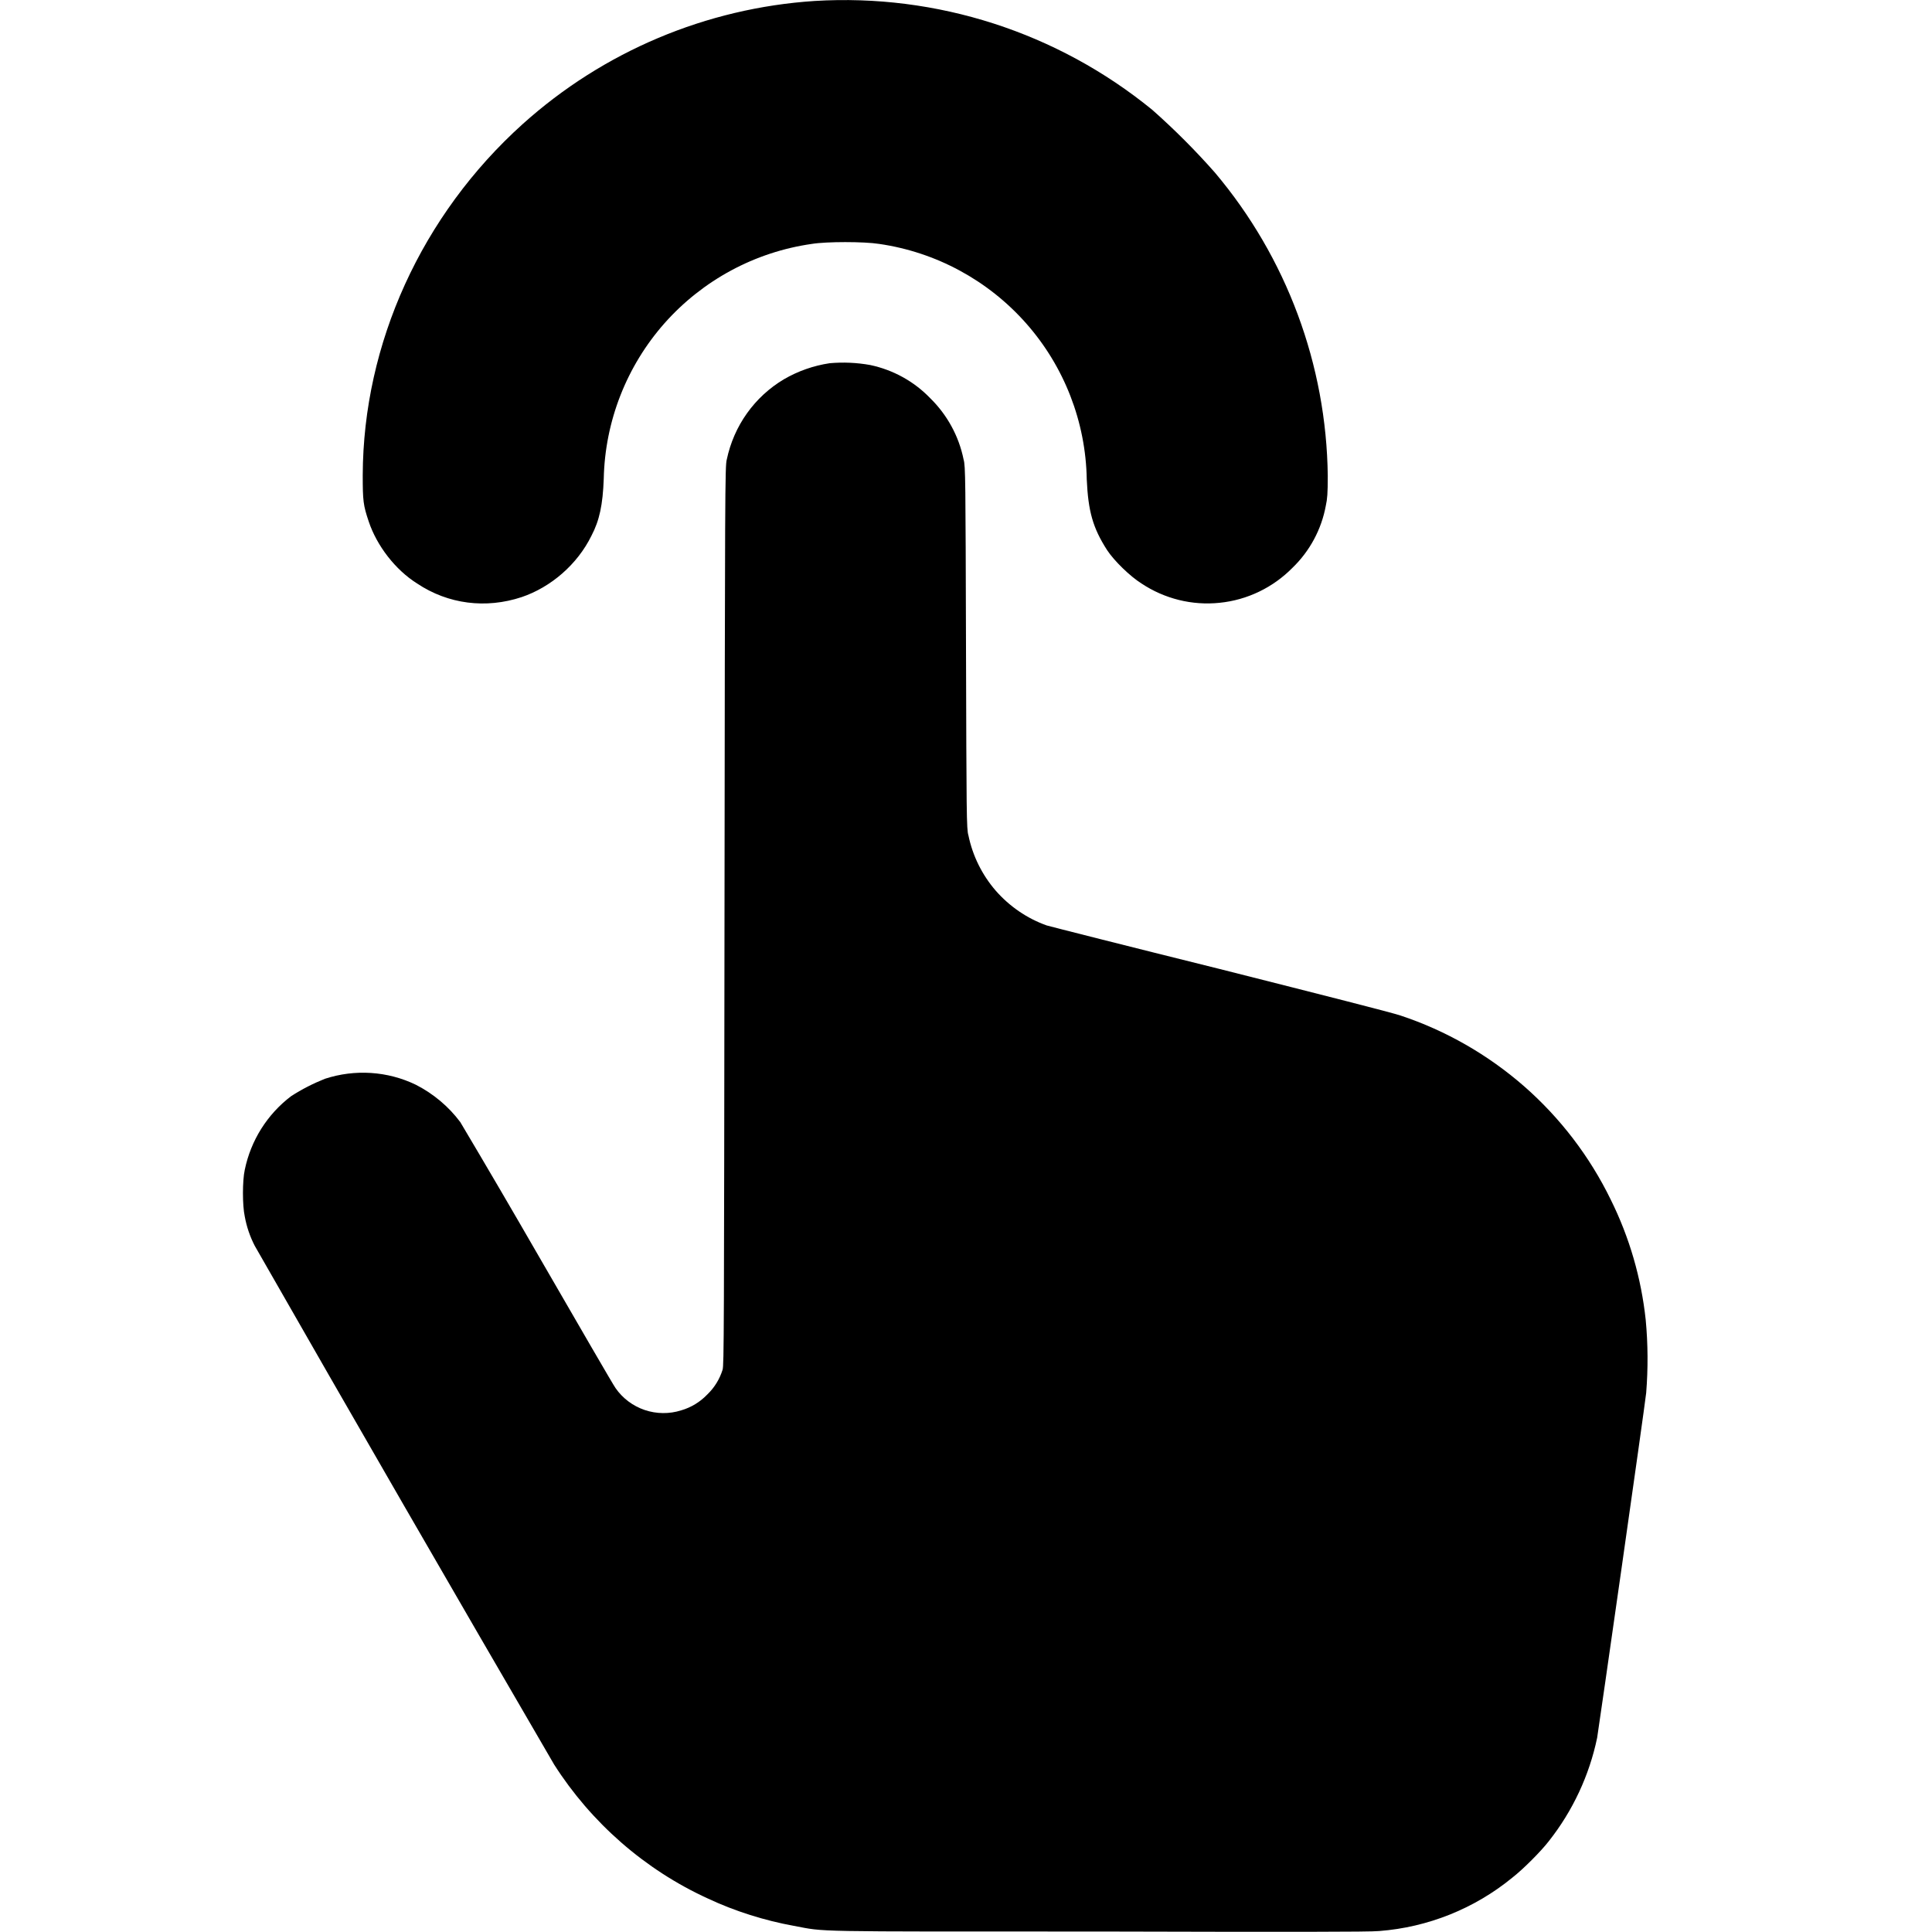 <svg width="16" height="16" viewBox="0 0 16 16" fill="none" xmlns="http://www.w3.org/2000/svg">
<path d="M6.746 0.008C5.848 0.067 4.997 0.426 4.328 1.028C3.492 1.781 3.008 2.844 3.004 3.934C3.004 4.148 3.008 4.184 3.054 4.32C3.121 4.52 3.274 4.719 3.454 4.832C3.711 5.004 4.024 5.043 4.32 4.945C4.562 4.863 4.781 4.675 4.898 4.437C4.965 4.309 4.992 4.18 5 3.965C5.01 3.489 5.189 3.032 5.504 2.676C5.82 2.32 6.252 2.087 6.723 2.02C6.843 2 7.156 2 7.281 2.02C7.752 2.088 8.184 2.322 8.499 2.679C8.814 3.036 8.992 3.494 9 3.97C9.012 4.234 9.05 4.371 9.168 4.555C9.227 4.645 9.359 4.773 9.453 4.832C9.644 4.959 9.873 5.016 10.101 4.992C10.329 4.969 10.542 4.866 10.703 4.703C10.847 4.564 10.944 4.384 10.98 4.187C10.992 4.133 10.996 4.086 10.996 3.941C10.985 3.021 10.655 2.133 10.062 1.43C9.9 1.246 9.727 1.073 9.543 0.91C8.757 0.268 7.759 -0.054 6.746 0.008Z" fill="currentColor"/>
<path d="M6.871 3.008C6.737 3.028 6.609 3.073 6.492 3.141C6.371 3.213 6.267 3.309 6.186 3.423C6.104 3.538 6.048 3.668 6.019 3.805C6.004 3.859 6.004 4.039 6 7.582C5.996 11.059 5.996 11.305 5.984 11.344C5.96 11.421 5.917 11.491 5.859 11.547C5.799 11.61 5.724 11.656 5.641 11.68C5.543 11.711 5.437 11.71 5.339 11.677C5.242 11.644 5.157 11.581 5.098 11.496C5.078 11.469 4.793 10.976 4.461 10.402C4.247 10.031 4.031 9.661 3.812 9.293C3.715 9.163 3.589 9.058 3.445 8.984C3.21 8.87 2.939 8.853 2.691 8.934C2.593 8.973 2.499 9.021 2.411 9.078C2.213 9.228 2.077 9.445 2.027 9.688C2.007 9.778 2.007 9.984 2.027 10.074C2.042 10.158 2.07 10.24 2.109 10.316C2.93 11.752 3.757 13.184 4.589 14.613C4.895 15.093 5.339 15.484 5.863 15.723C6.086 15.828 6.336 15.906 6.574 15.949C6.848 16 6.66 15.996 9.098 15.996C10.652 16 11.348 16 11.422 15.992C11.825 15.961 12.21 15.807 12.523 15.551C12.613 15.481 12.762 15.332 12.828 15.246C13.025 14.996 13.162 14.703 13.227 14.391C13.242 14.301 13.617 11.68 13.633 11.535C13.649 11.334 13.648 11.131 13.629 10.93C13.592 10.584 13.494 10.246 13.339 9.934C13.165 9.577 12.921 9.258 12.622 8.996C12.323 8.735 11.975 8.535 11.598 8.41C11.516 8.383 10.992 8.25 10.094 8.023C9.34 7.836 8.695 7.672 8.668 7.664C8.505 7.606 8.36 7.506 8.246 7.376C8.133 7.245 8.055 7.088 8.02 6.918C8.004 6.868 8.004 6.738 8 5.363C7.996 3.965 7.996 3.859 7.98 3.805C7.941 3.612 7.844 3.435 7.703 3.297C7.569 3.158 7.396 3.063 7.207 3.023C7.096 3.003 6.983 2.998 6.871 3.008Z" fill="currentColor"/>
</svg>
